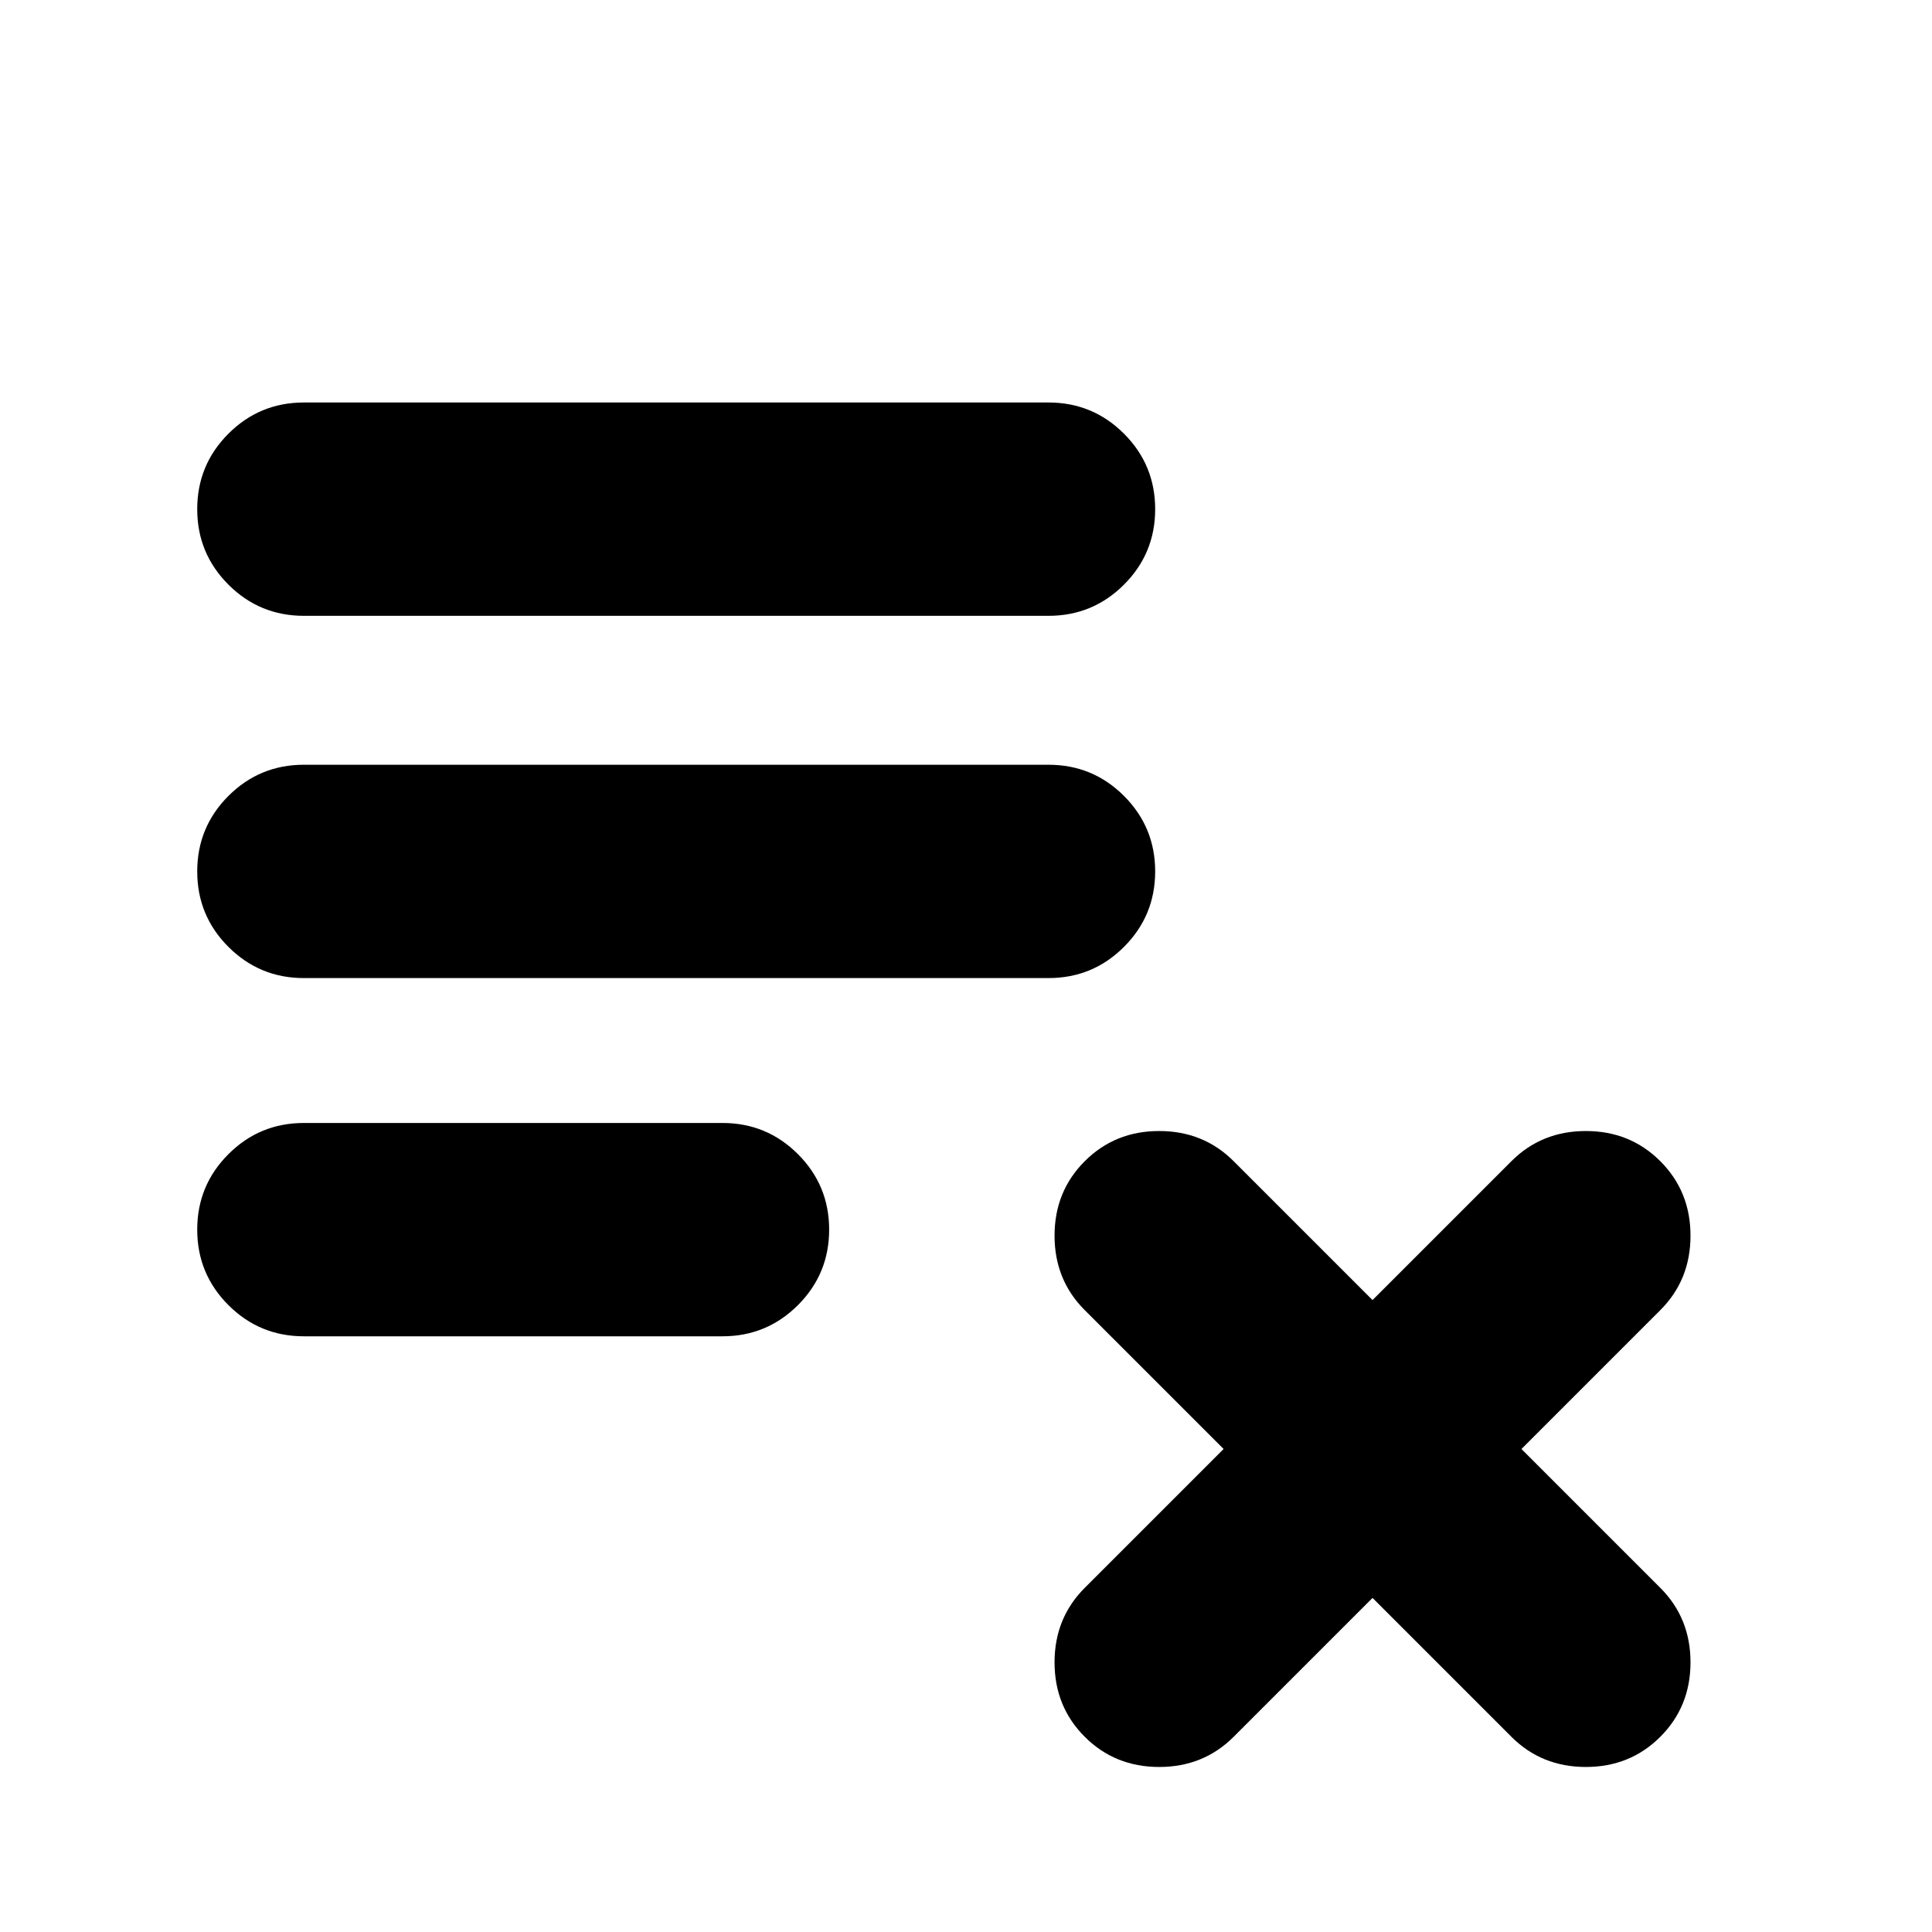 <svg xmlns="http://www.w3.org/2000/svg" height="24" viewBox="0 -960 960 960" width="24"><path d="m682-166-69 69q-15 15-37 15t-37-15q-15-15-15-37t15-37l69-69-69-69q-15-15-15-37t15-37q15-15 37-15t37 15l69 69 69-69q15-15 37-15t37 15q15 15 15 37t-15 37l-69 69 69 69q15 15 15 37t-15 37q-15 15-37 15t-37-15l-69-69ZM151-296q-22 0-37.5-15.5T98-349q0-22 15.5-37.5T151-402h208q22 0 37.5 15.5T412-349q0 22-15.5 37.5T359-296H151Zm0-178q-22 0-37.5-15.5T98-527q0-22 15.5-37.5T151-580h370q22 0 37.5 15.5T574-527q0 22-15.5 37.5T521-474H151Zm0-180q-22 0-37.5-15.5T98-707q0-22 15.5-37.5T151-760h370q22 0 37.5 15.5T574-707q0 22-15.5 37.5T521-654H151Z"/></svg>